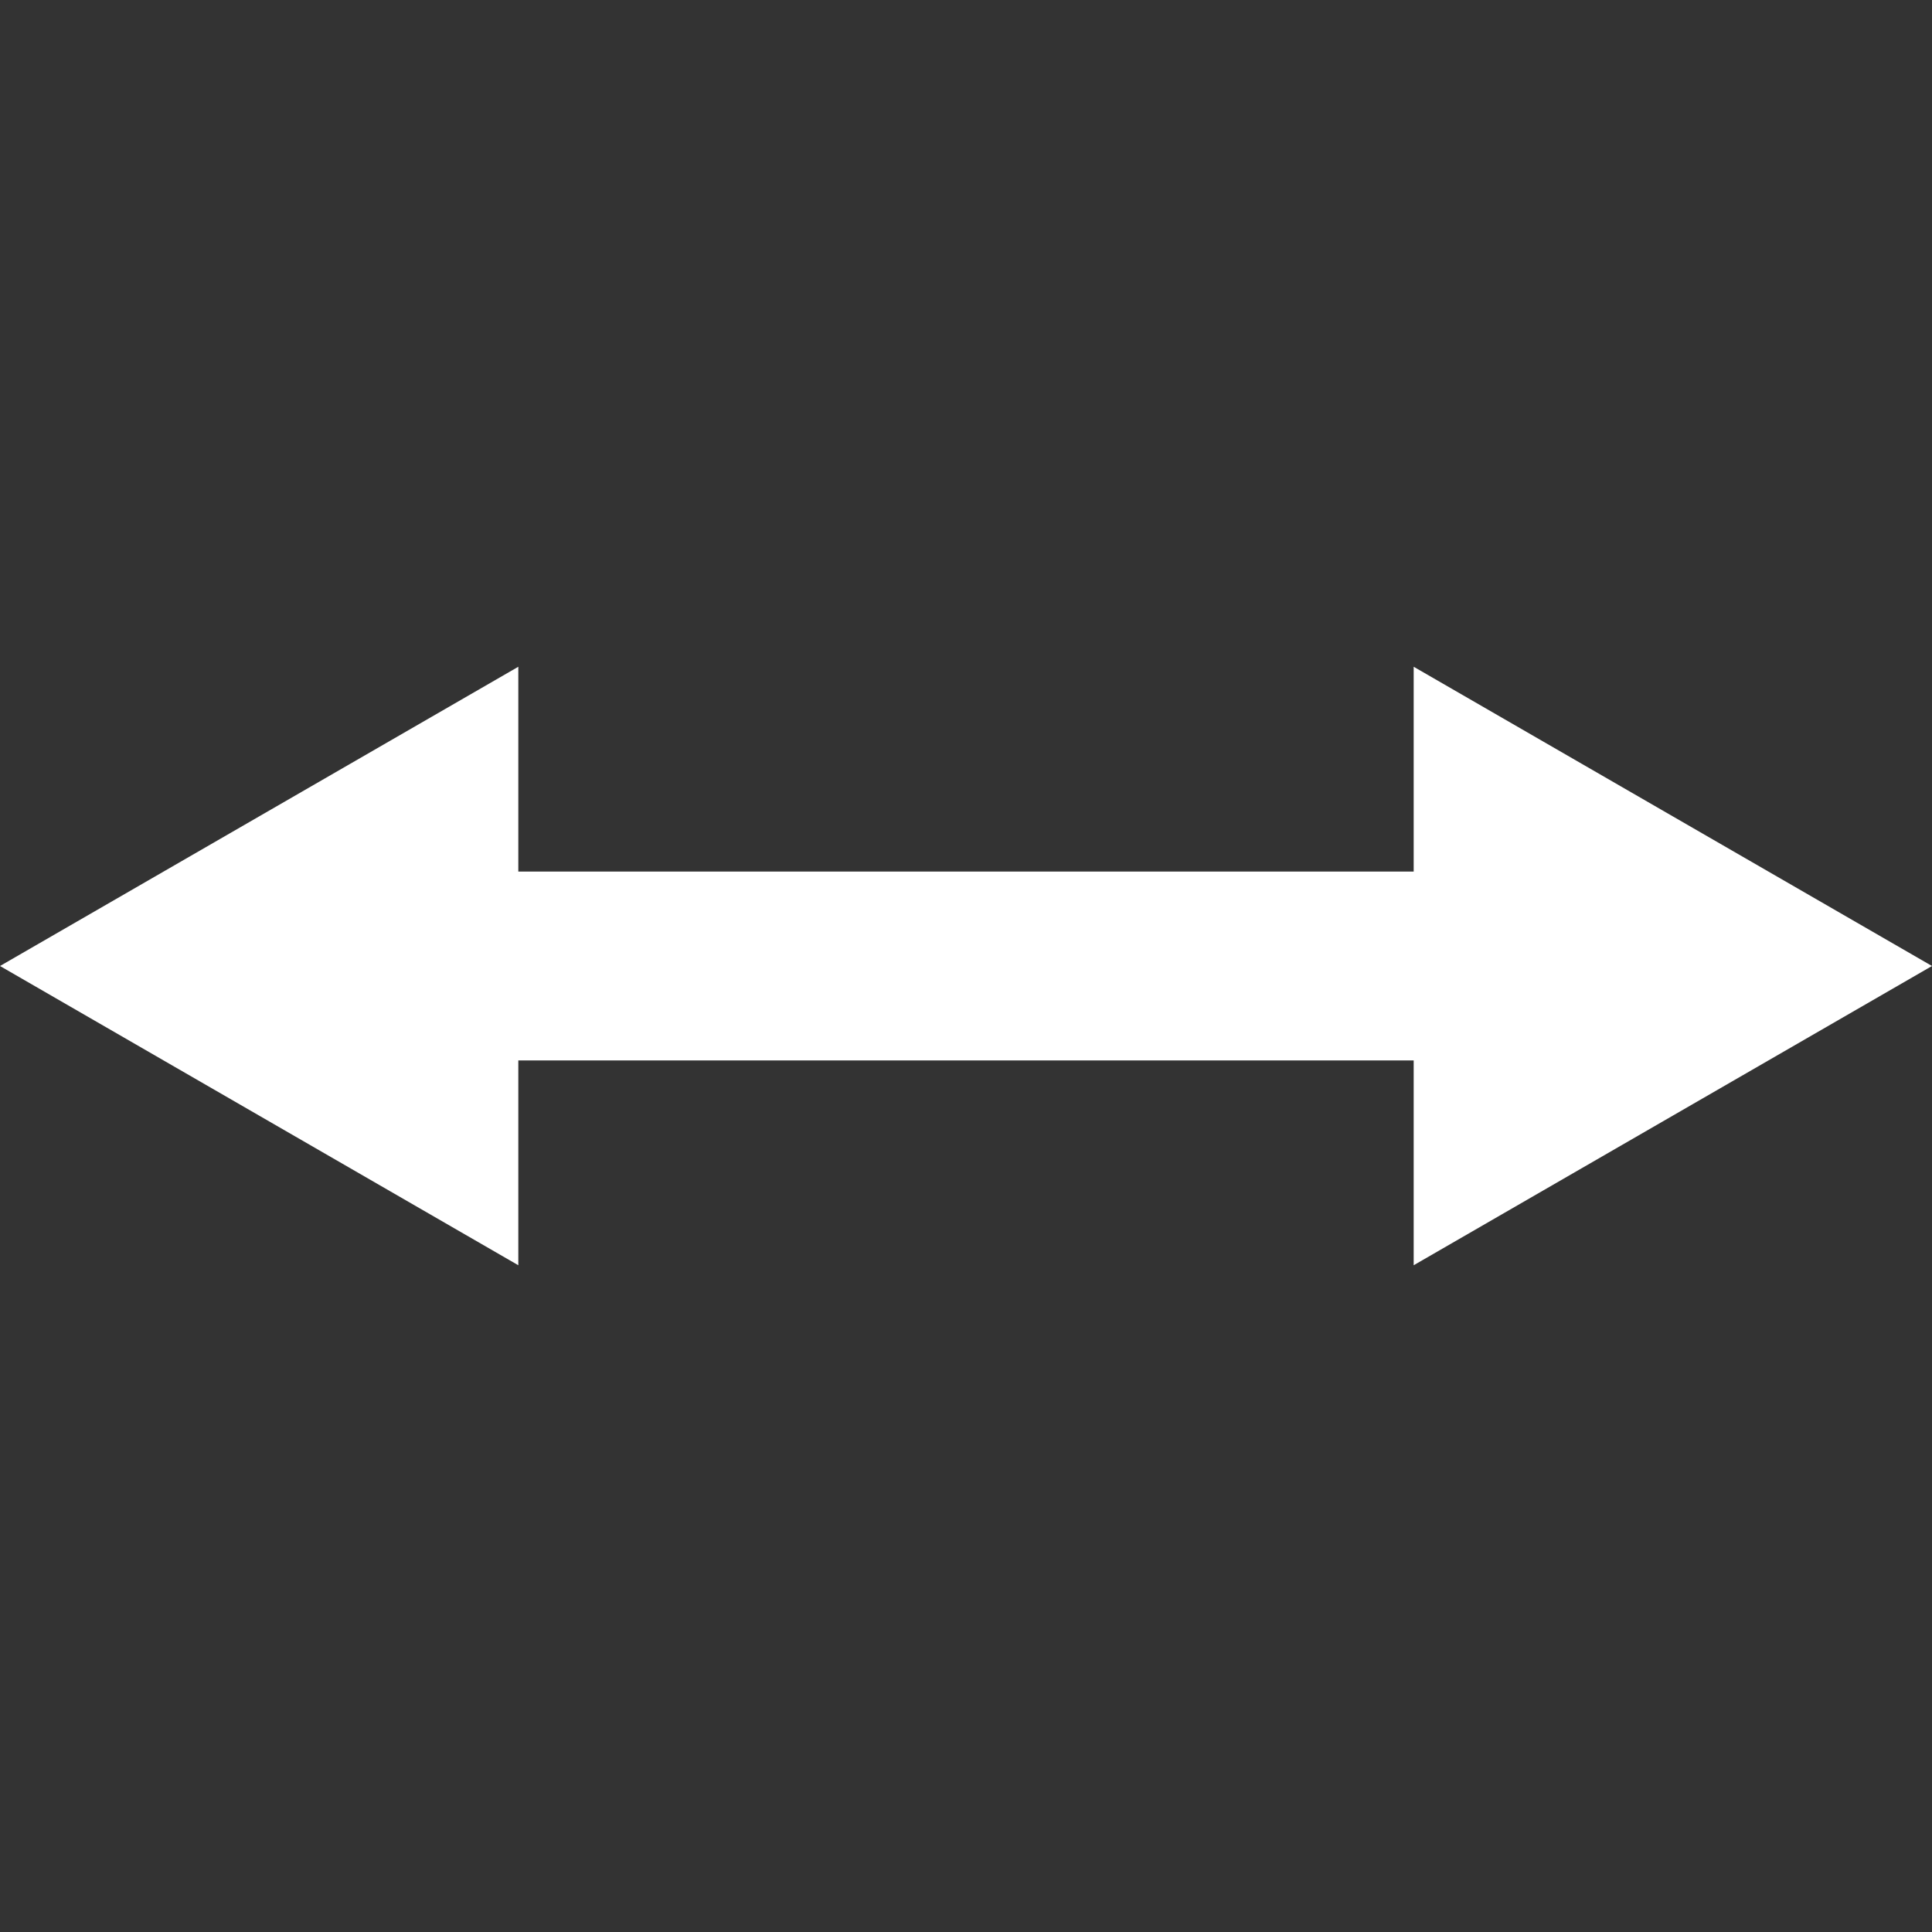 <?xml version="1.0" encoding="iso-8859-1"?>
<!-- Generator: Adobe Illustrator 16.0.0, SVG Export Plug-In . SVG Version: 6.00 Build 0)  -->
<!DOCTYPE svg PUBLIC "-//W3C//DTD SVG 1.1//EN" "http://www.w3.org/Graphics/SVG/1.1/DTD/svg11.dtd">
<svg version="1.1" id="Capa_1" xmlns="http://www.w3.org/2000/svg" xmlns:xlink="http://www.w3.org/1999/xlink" x="0px" y="0px"
	 width="42px" height="42px" fill="white" viewBox="0 0 572.156 572.156" style="enable-background:new 0 0 572.156 572.156;"
	 xml:space="preserve">
<rect x="0" y="0" width="572.156" height="572.156" fill="#333333" stroke="none"/>
<g>
	<polygon points="495.405,241.769 418.657,197.457 418.657,258.115 153.498,258.115 153.498,197.457 76.751,241.767 0,286.078 
		76.751,330.387 153.498,374.699 153.498,314.042 418.657,314.042 418.657,374.699 495.405,330.389 572.156,286.078 	"/>
</g>
<g>
</g>
<g>
</g>
<g>
</g>
<g>
</g>
<g>
</g>
<g>
</g>
<g>
</g>
<g>
</g>
<g>
</g>
<g>
</g>
<g>
</g>
<g>
</g>
<g>
</g>
<g>
</g>
<g>
</g>
</svg>
